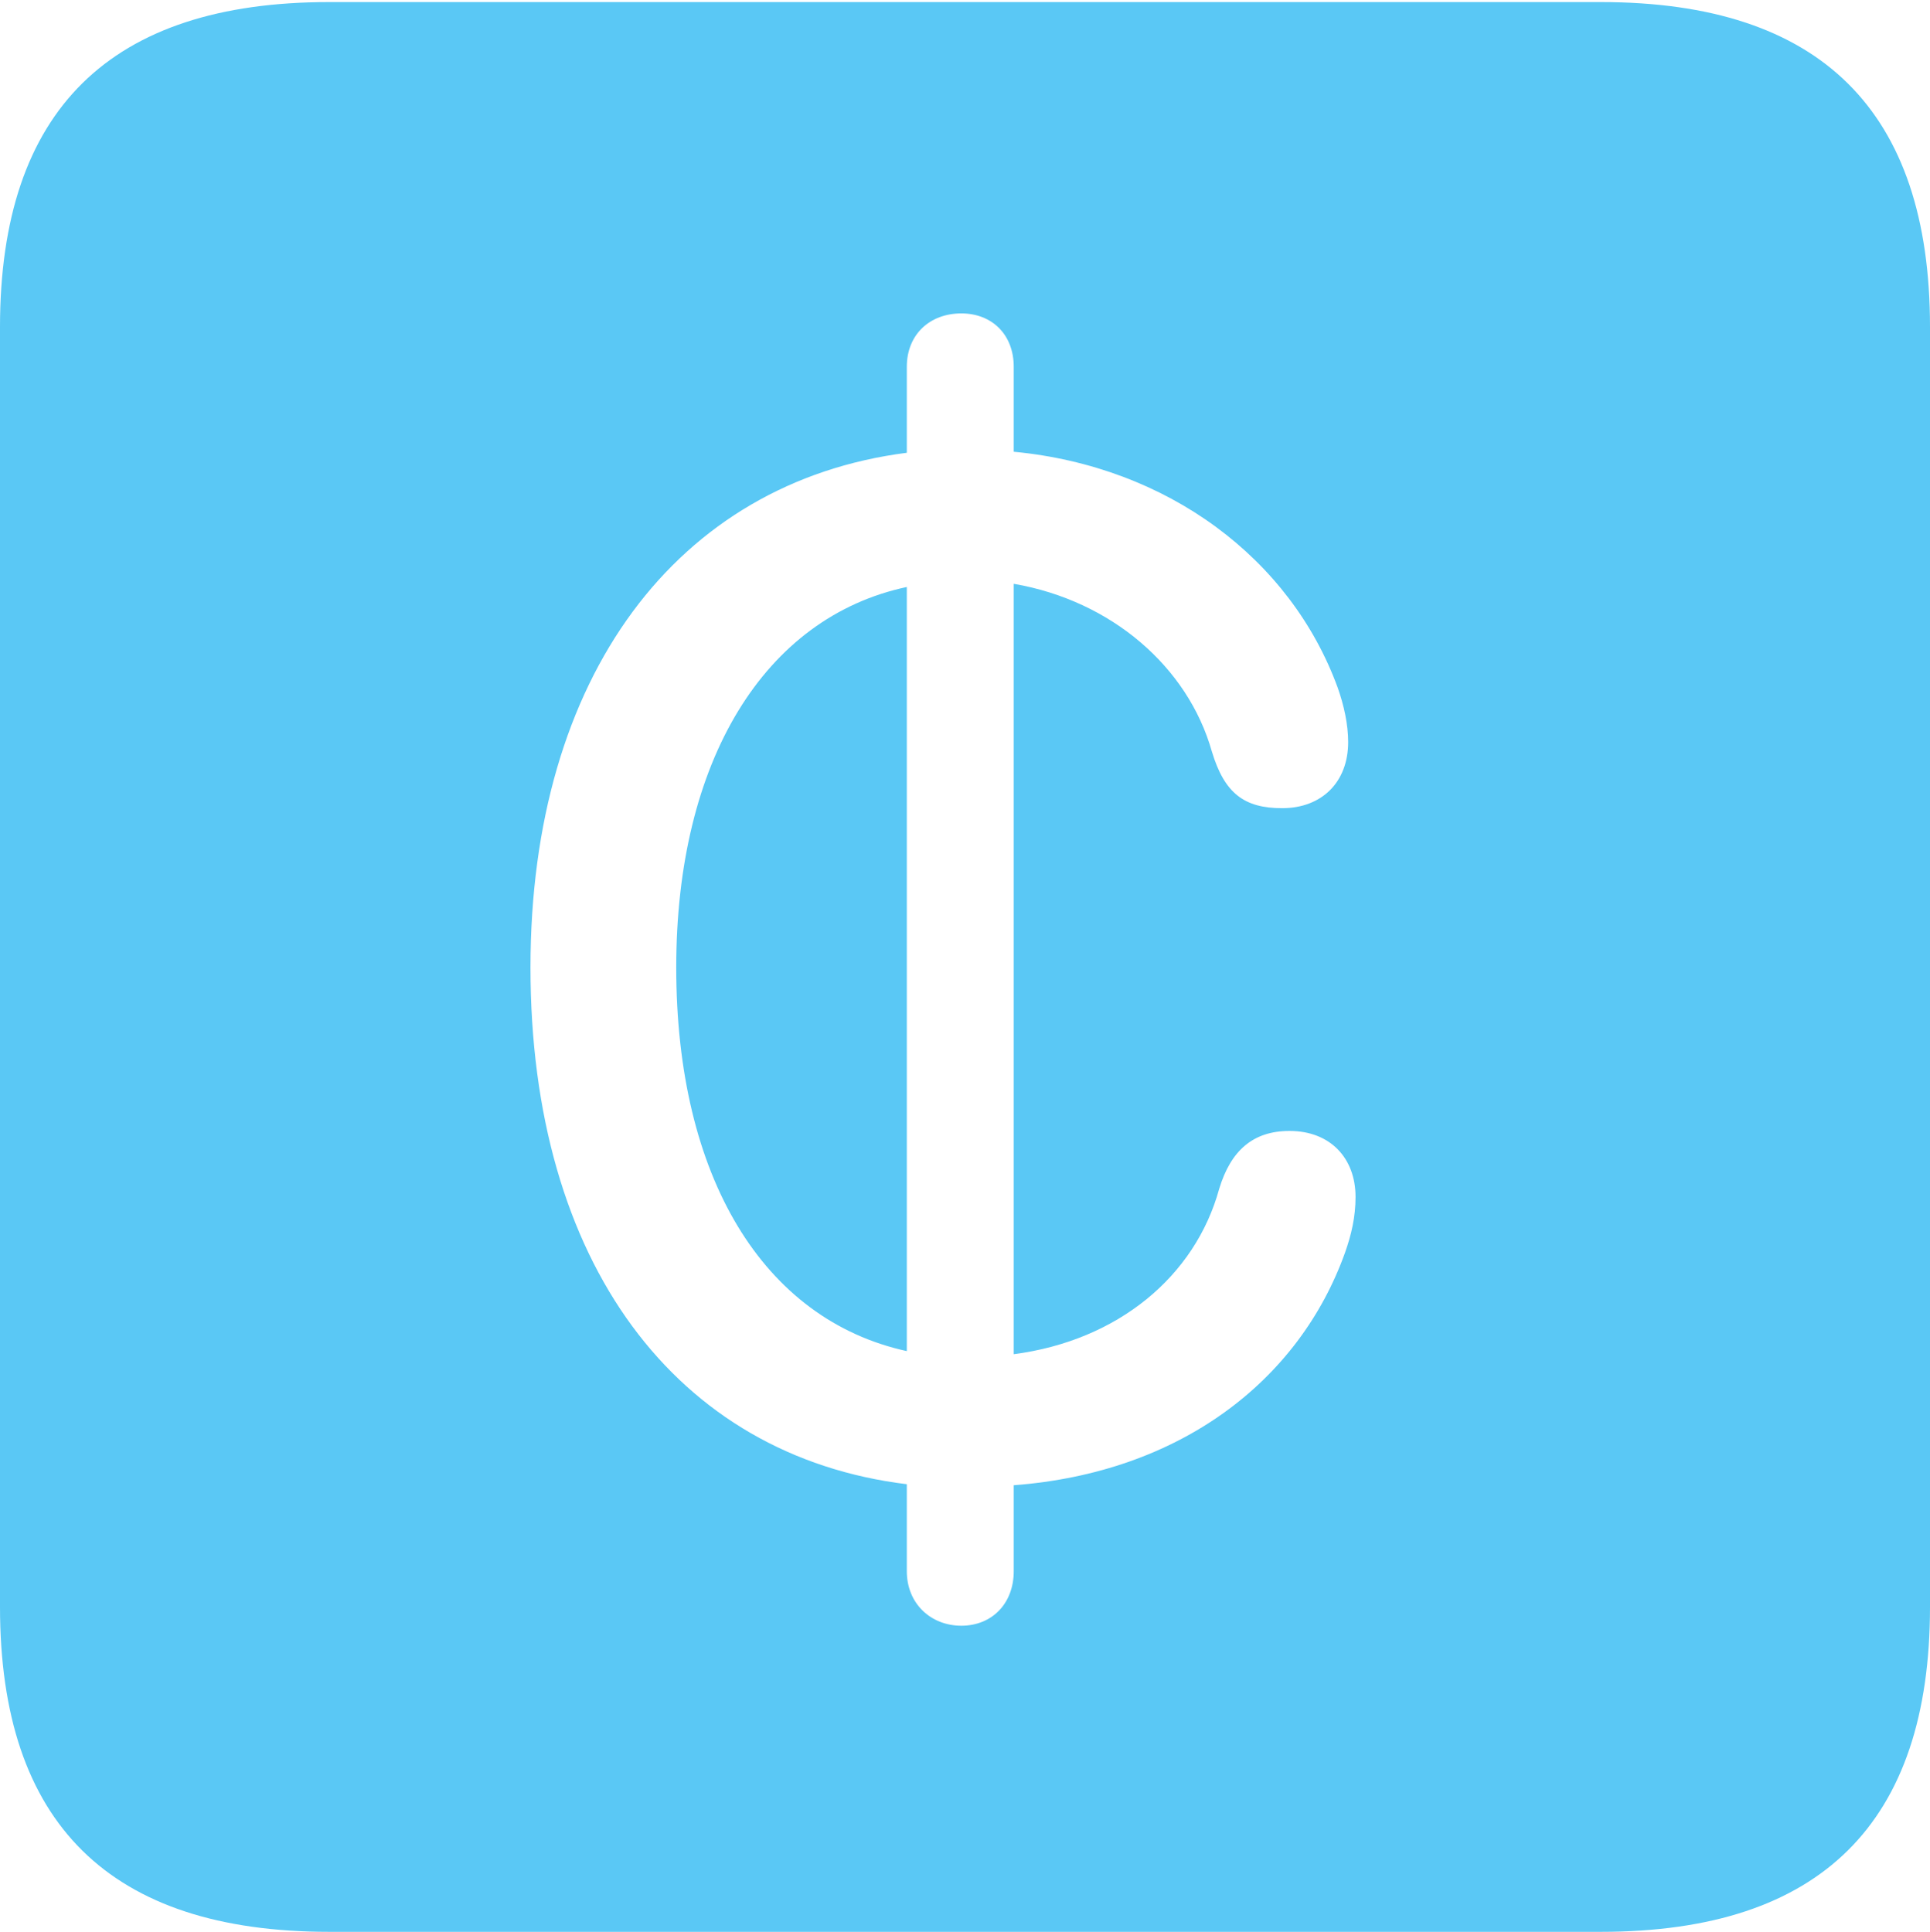 <?xml version="1.0" encoding="UTF-8"?>
<!--Generator: Apple Native CoreSVG 175.5-->
<!DOCTYPE svg
PUBLIC "-//W3C//DTD SVG 1.1//EN"
       "http://www.w3.org/Graphics/SVG/1.1/DTD/svg11.dtd">
<svg version="1.1" xmlns="http://www.w3.org/2000/svg" xmlns:xlink="http://www.w3.org/1999/xlink" width="22.473" height="22.498">
 <g>
  <rect height="22.498" opacity="0" width="22.473" x="0" y="0"/>
  <path d="M3.833 22.498L18.64 22.498C21.204 22.498 22.473 21.228 22.473 18.713L22.473 3.809C22.473 1.294 21.204 0.024 18.64 0.024L3.833 0.024C1.282 0.024 0 1.282 0 3.809L0 18.713C0 21.24 1.282 22.498 3.833 22.498ZM6.177 11.267C6.177 7.874 7.886 5.615 10.559 5.273L10.559 4.272C10.559 3.894 10.828 3.65 11.194 3.65C11.548 3.65 11.804 3.894 11.804 4.272L11.804 5.261C13.599 5.432 15.027 6.506 15.576 8.008C15.649 8.215 15.698 8.435 15.698 8.643C15.698 9.106 15.393 9.412 14.929 9.412C14.49 9.412 14.258 9.241 14.111 8.752C13.831 7.764 12.94 6.995 11.804 6.799L11.804 15.771C13.013 15.613 13.916 14.868 14.197 13.843C14.331 13.403 14.587 13.171 15.015 13.171C15.491 13.171 15.784 13.489 15.784 13.94C15.784 14.172 15.735 14.38 15.662 14.587C15.124 16.089 13.733 17.151 11.804 17.297L11.804 18.298C11.804 18.677 11.548 18.933 11.194 18.933C10.84 18.933 10.559 18.677 10.559 18.298L10.559 17.285C7.874 16.956 6.177 14.71 6.177 11.267ZM7.874 11.267C7.874 13.709 8.887 15.369 10.559 15.735L10.559 6.836C8.899 7.19 7.874 8.862 7.874 11.267Z" fill="#5ac8f5"/>
 </g>
</svg>
